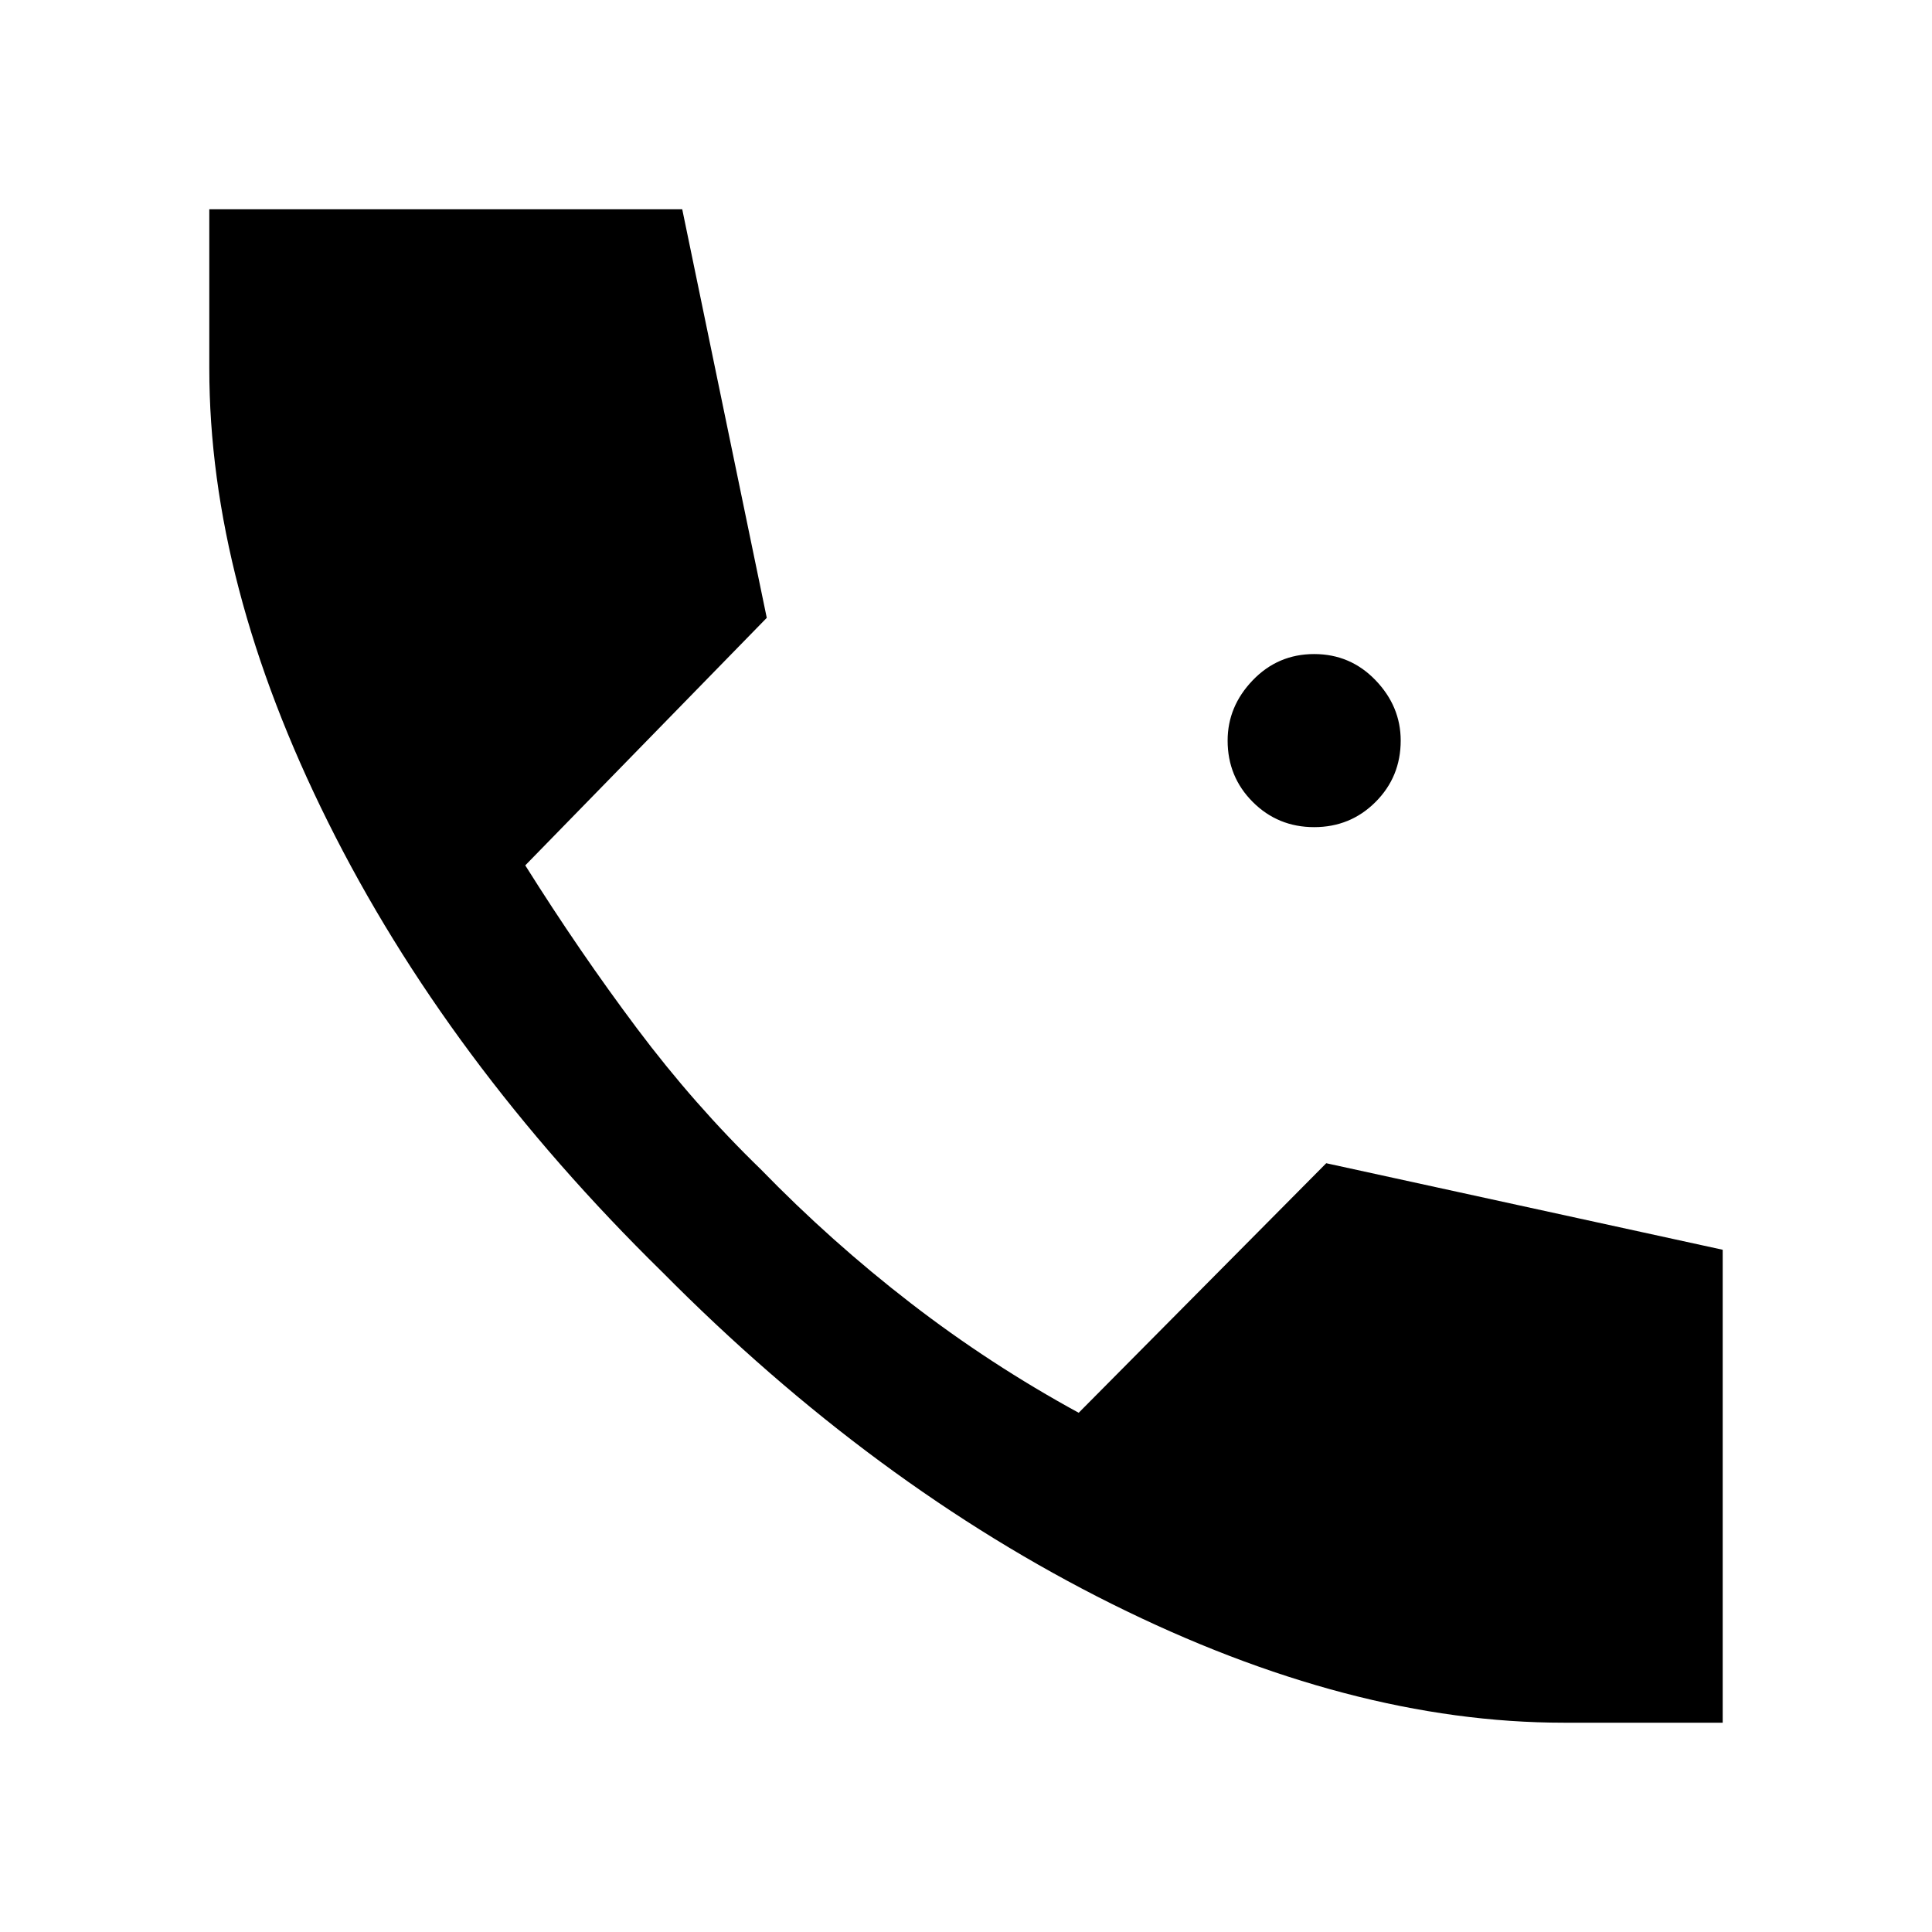 <svg xmlns="http://www.w3.org/2000/svg" height="48" viewBox="0 -960 960 960" width="48"><path d="M777-104q-106 0-224.5-59T329-328Q222-433 163-551.5T104-777v-79h235l42 203-120 123q27 43 55.5 81t61.5 70q35 36 74.5 66.5T536-258l123-124 197 43v235h-79ZM653-549q-18 0-30.5-12.5T610-592q0-17 12.5-30t30.5-13q18 0 30.5 13t12.5 30q0 18-12.5 30.5T653-549Z"/></svg>